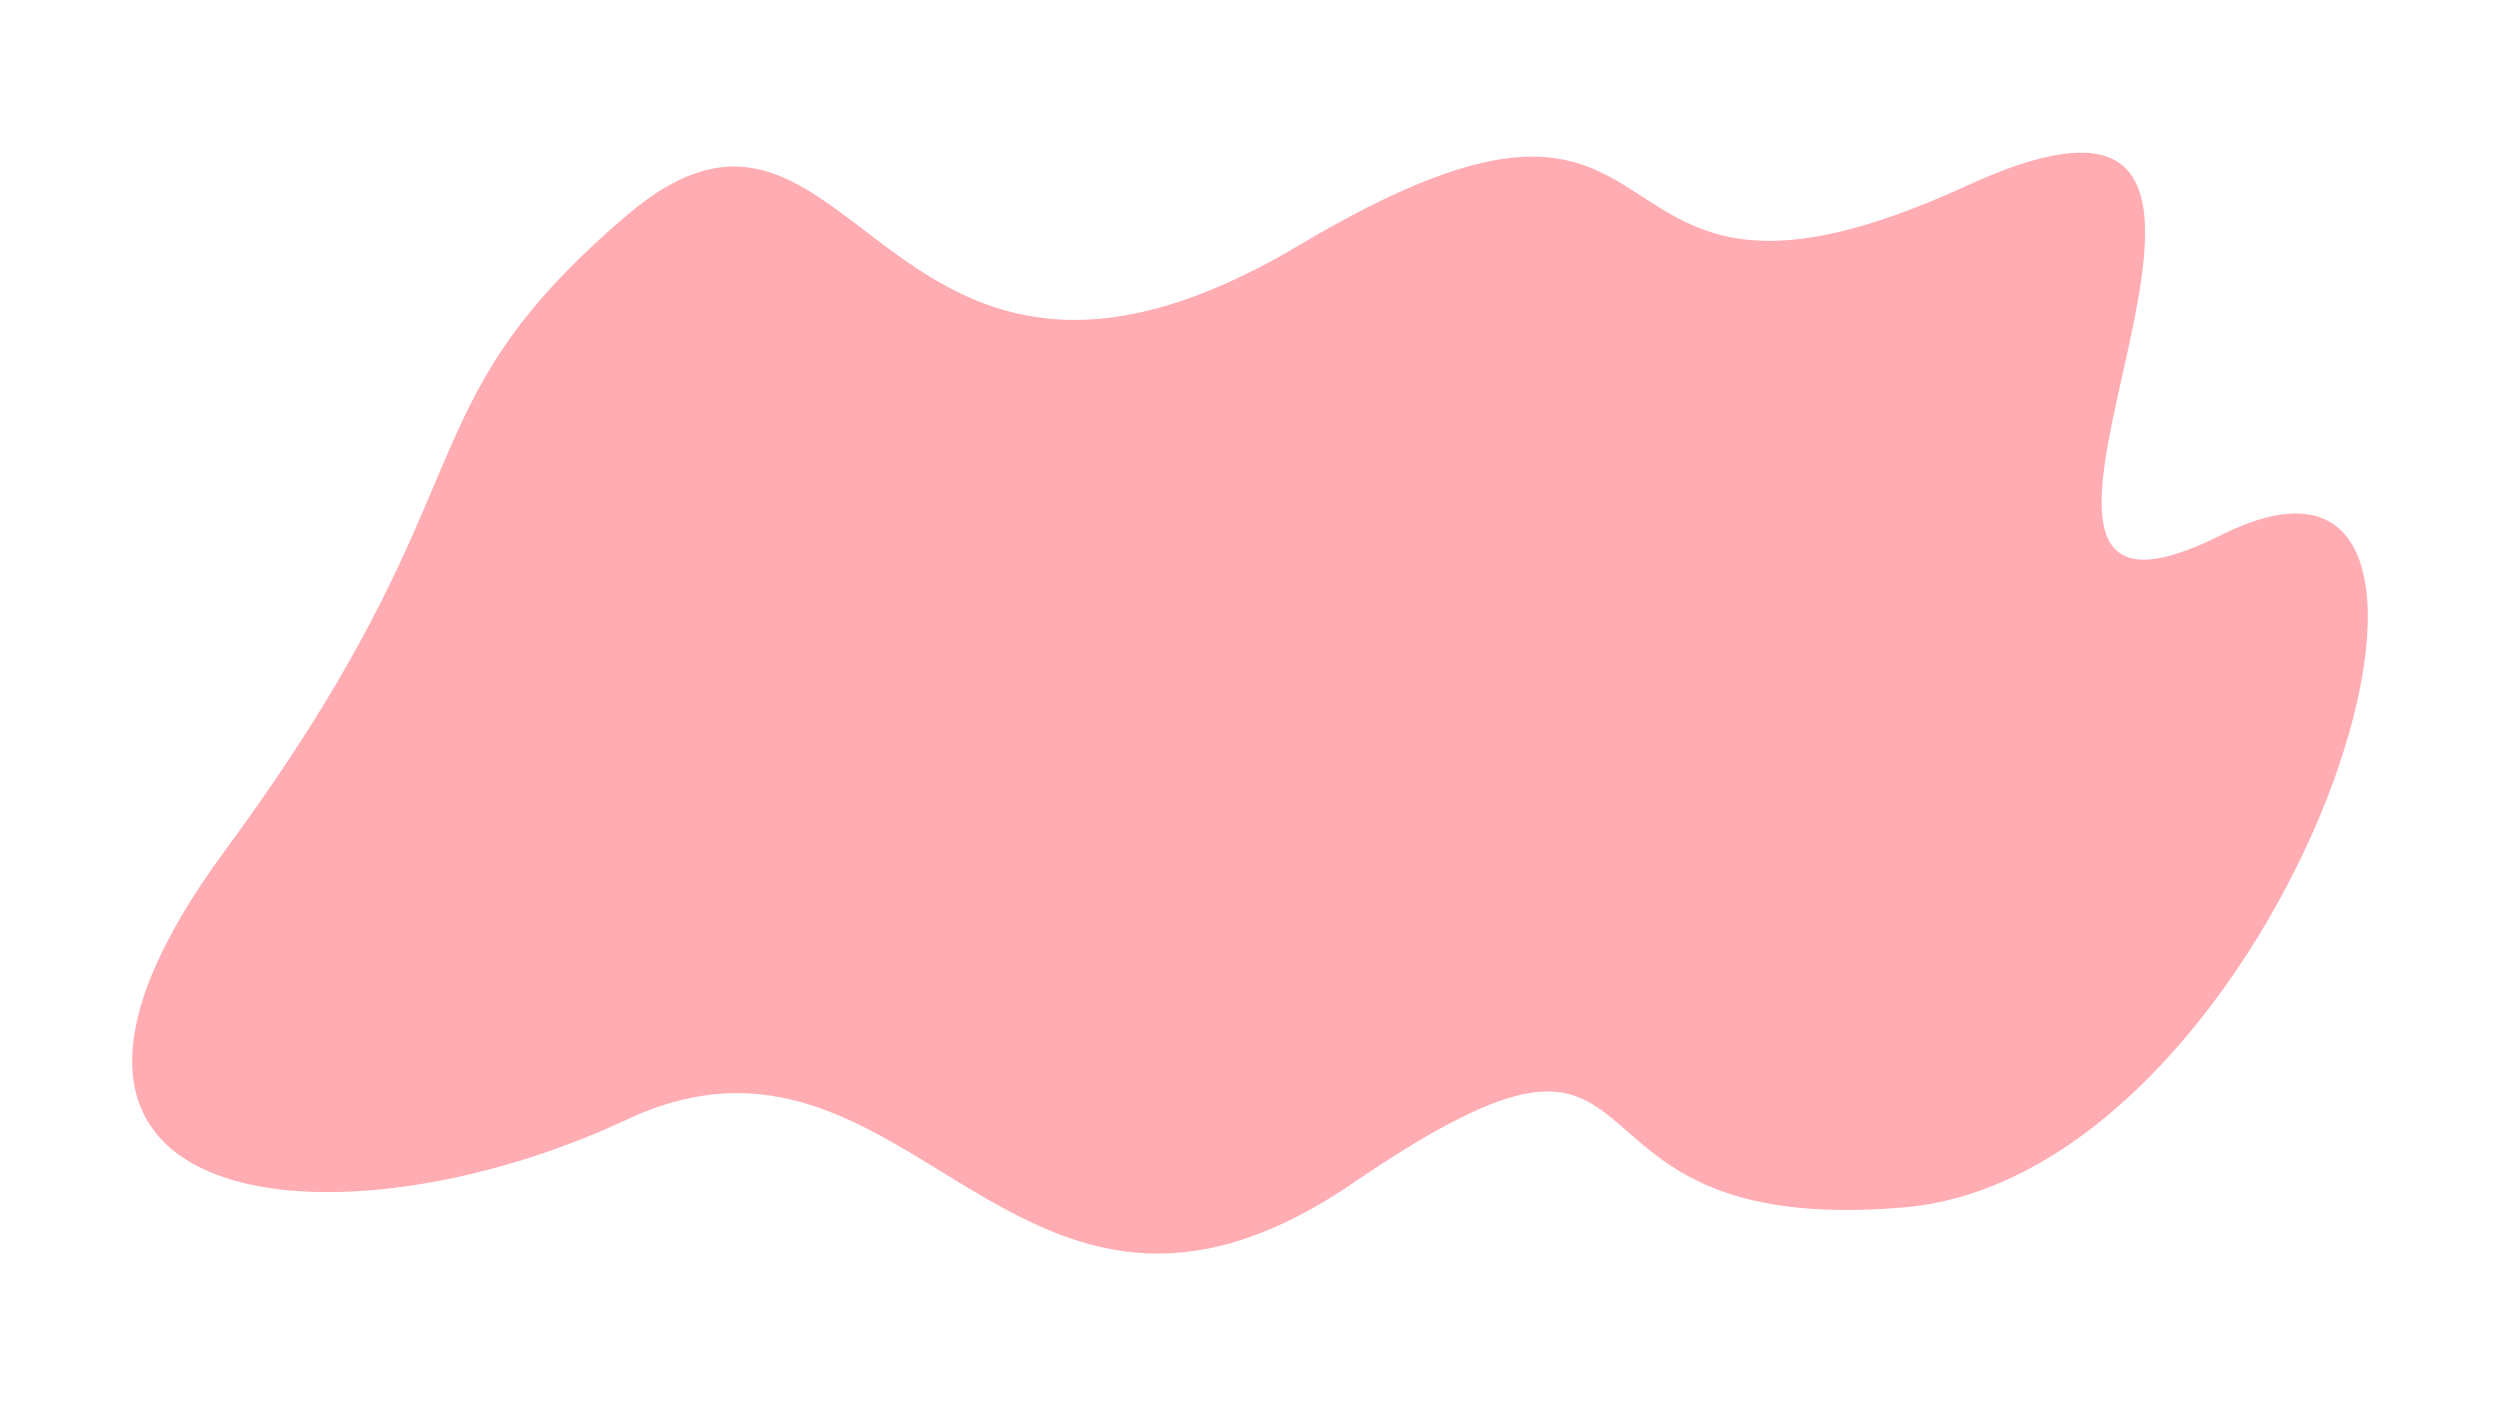 <svg width="1920" height="1080" viewBox="0 0 1920 1080" fill="none" xmlns="http://www.w3.org/2000/svg">
<g clip-path="url(#clip0_567_1716)">
<mask id="mask0_567_1716" style="mask-type:luminance" maskUnits="userSpaceOnUse" x="0" y="0" width="1920" height="1080">
<path d="M1920 0H0V1080H1920V0Z" fill="white"/>
</mask>
<g mask="url(#mask0_567_1716)">
<path d="M481 165.703C658.357 13.99 673.764 380.946 997.647 188.354C1321.53 -4.238 1192.95 288.421 1510.77 142.529C1828.58 -3.363 1457.36 535.44 1705.74 410.969C1954.12 286.498 1755.73 901.801 1462.65 927.229C1169.58 952.657 1302.1 729.258 1039.27 908.494C776.443 1087.73 701.152 756.594 481 859.987C260.848 963.38 -36.491 937.447 172.659 653.413C381.809 369.379 303.643 317.416 481 165.703Z" fill="#FFACB3"/>
</g>
</g>
<defs>
<clipPath id="clip0_567_1716">
<rect width="1920" height="1080" fill="white"/>
</clipPath>
</defs>
</svg>
